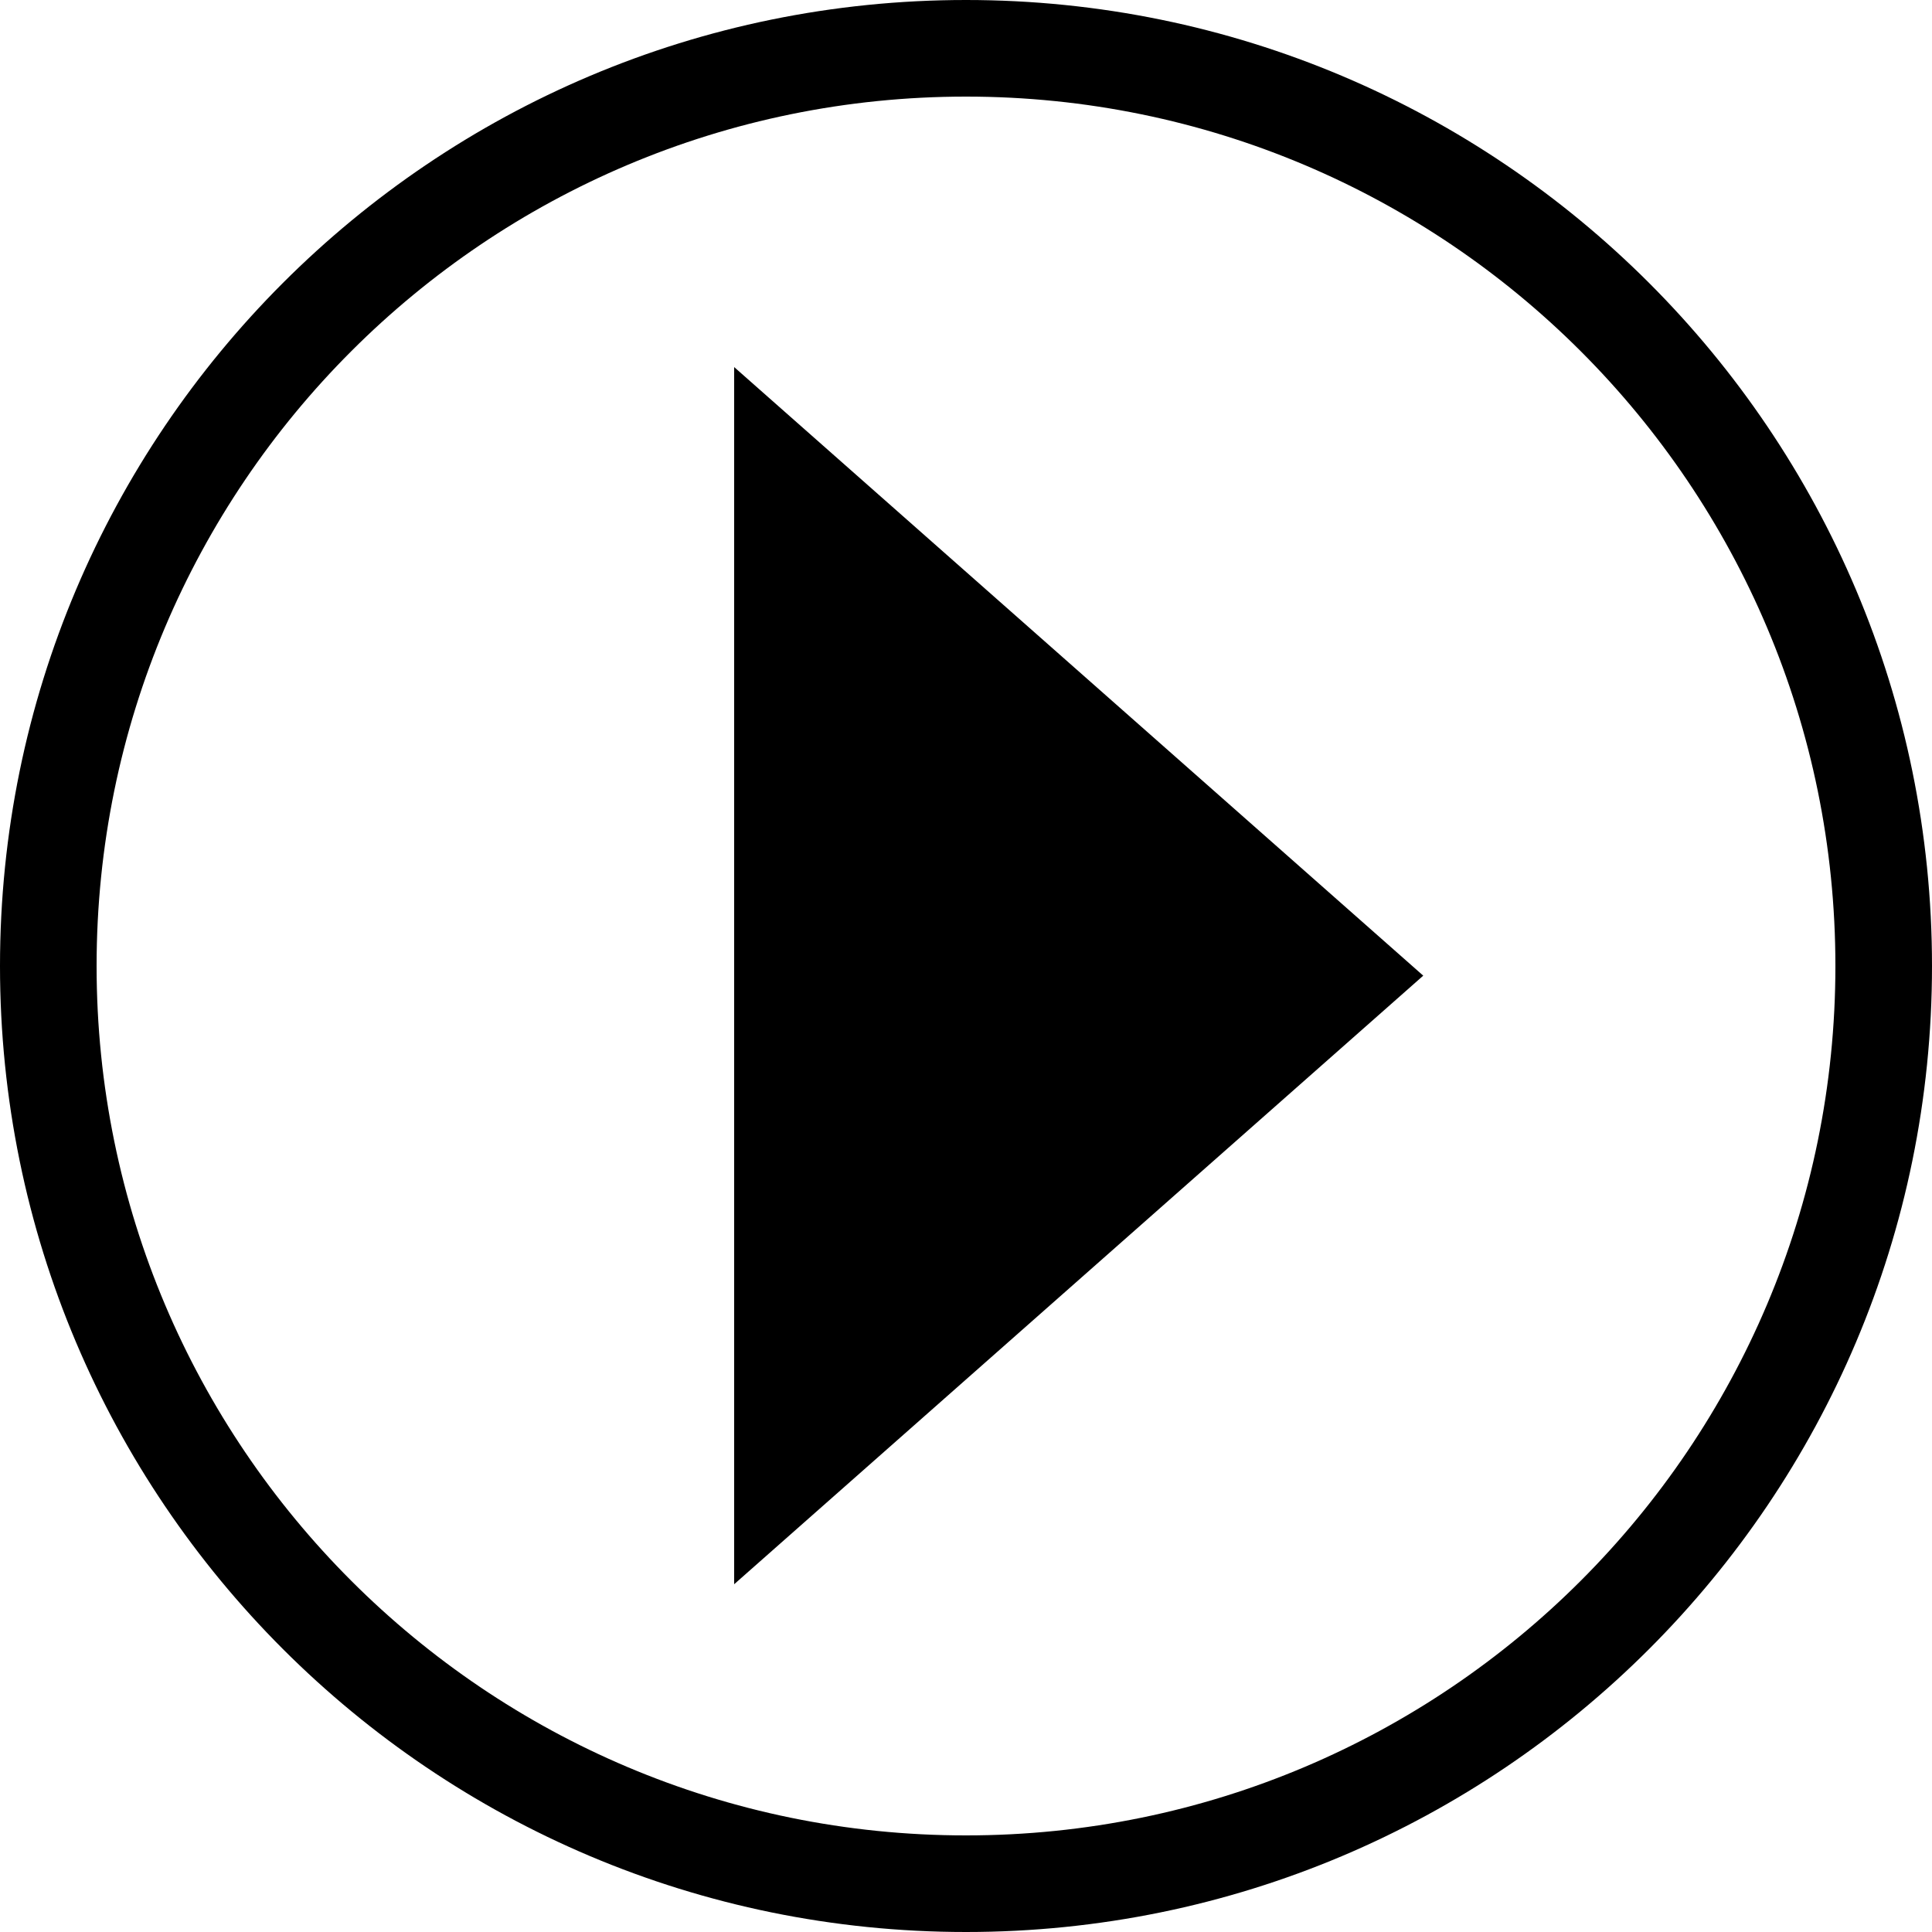 <?xml version="1.0" standalone="no"?><!-- Generator: Adobe Fireworks CS6, Export SVG Extension by Aaron Beall (http://fireworks.abeall.com) . Version: 0.6.1  --><!DOCTYPE svg PUBLIC "-//W3C//DTD SVG 1.1//EN" "http://www.w3.org/Graphics/SVG/1.1/DTD/svg11.dtd"><svg id="Untitled-Page%201" viewBox="0 0 100 100" style="background-color:#ffffff00" version="1.1"	xmlns="http://www.w3.org/2000/svg" xmlns:xlink="http://www.w3.org/1999/xlink" xml:space="preserve"	x="0px" y="0px" width="100px" height="100px">	<path d="M 5 50 C 5 25.147 25.147 5 50 5 C 74.853 5 95 25.147 95 50 C 95 74.853 74.853 95 50 95 C 25.147 95 5 74.853 5 50 ZM 0 50 C 0 77.615 22.385 100 50 100 C 77.615 100 100 77.615 100 50 C 100 22.385 77.615 0 50 0 C 22.385 0 0 22.385 0 50 ZM 38 19 L 38 82 L 73.667 50.5 L 38 19 Z" />
</svg>
